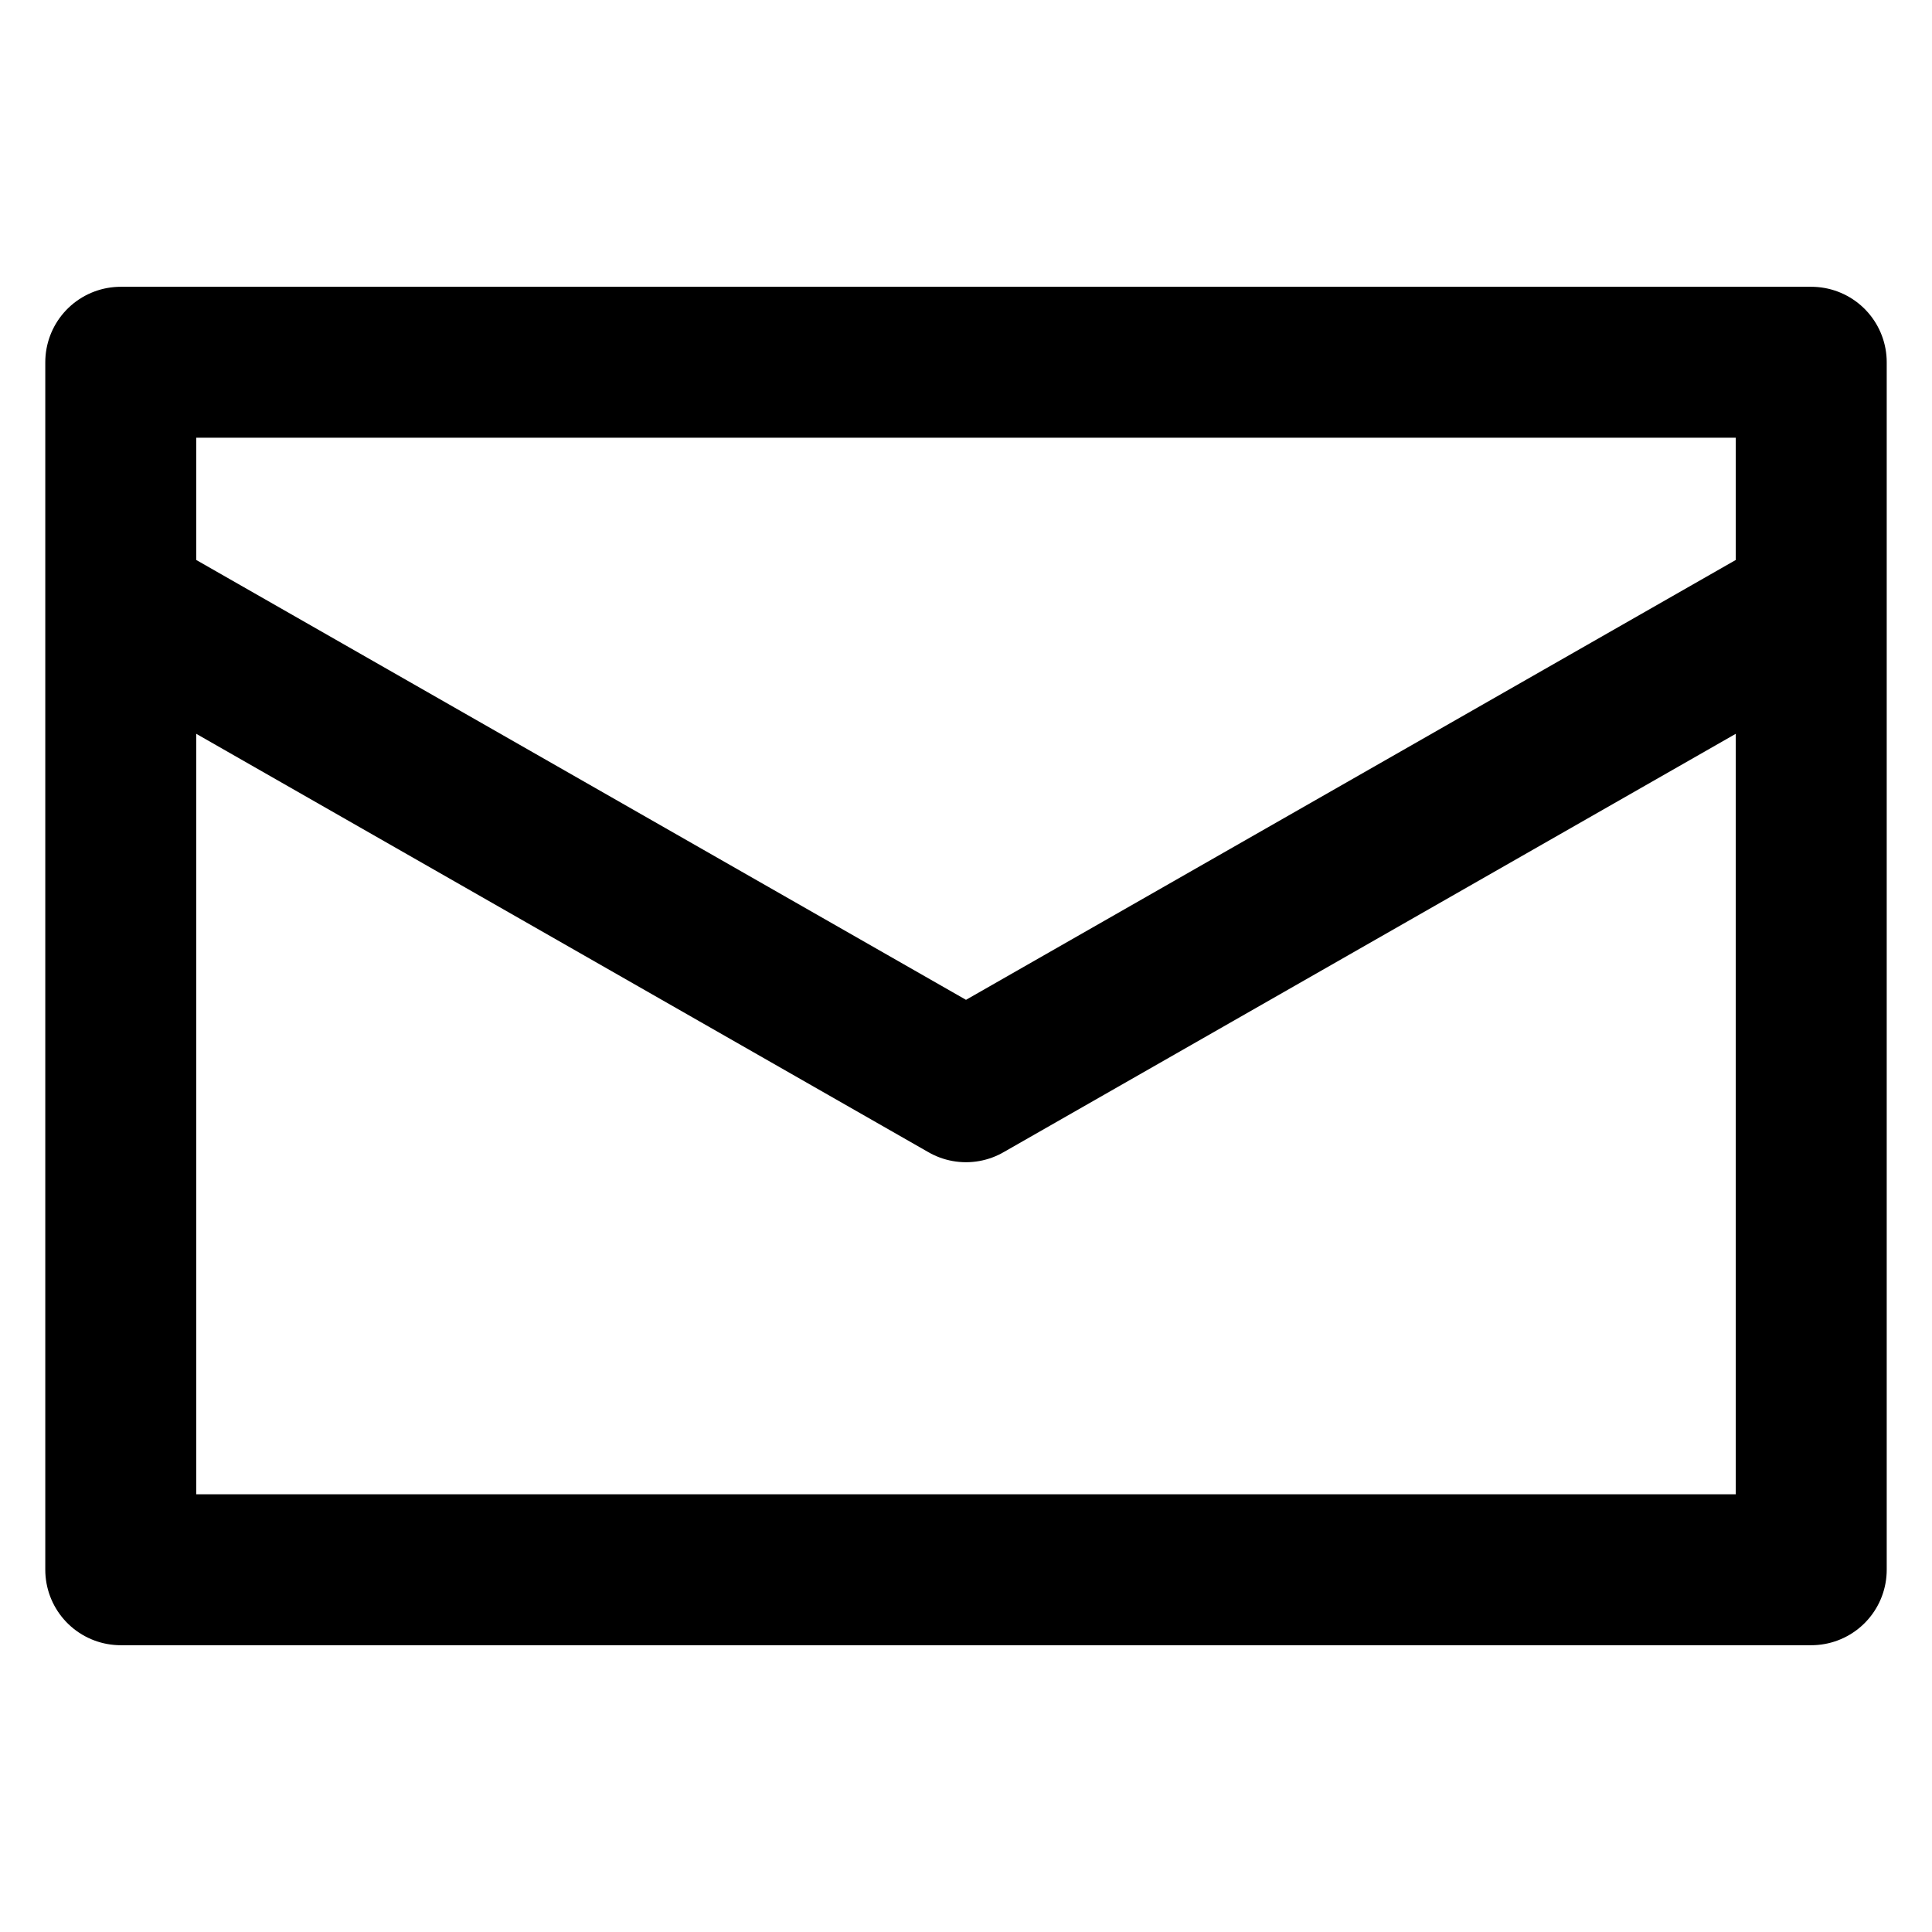 <?xml version="1.0" encoding="UTF-8" standalone="no"?>
<svg
   xmlns:dc="http://purl.org/dc/elements/1.1/"
   xmlns:cc="http://creativecommons.org/ns#"
   xmlns:rdf="http://www.w3.org/1999/02/22-rdf-syntax-ns#"
   xmlns:svg="http://www.w3.org/2000/svg"
   xmlns="http://www.w3.org/2000/svg"
   xmlns:sodipodi="http://sodipodi.sourceforge.net/DTD/sodipodi-0.dtd"
   xmlns:inkscape="http://www.inkscape.org/namespaces/inkscape"
   viewBox="0 0 16 16"
   id="svg4255"
   version="1.1"
   inkscape:version="0.91 r13725"
   sodipodi:docname="icon-email.svg">
  <defs
     id="defs4261" />
  <sodipodi:namedview
     pagecolor="#ffffff"
     bordercolor="#666666"
     borderopacity="1"
     objecttolerance="10"
     gridtolerance="10"
     guidetolerance="10"
     inkscape:pageopacity="0"
     inkscape:pageshadow="2"
     inkscape:window-width="1916"
     inkscape:window-height="1175"
     id="namedview4259"
     showgrid="true"
     showguides="true"
     inkscape:guide-bbox="true"
     inkscape:zoom="42.5625"
     inkscape:cx="5.8782653"
     inkscape:cy="6.027897"
     inkscape:window-x="0"
     inkscape:window-y="21"
     inkscape:window-maximized="0"
     inkscape:current-layer="g4289">
    <inkscape:grid
       type="xygrid"
       id="grid4273"
       empspacing="4" />
  </sodipodi:namedview>
  <g
     id="g4285">
    <g
       id="g4289"
       style="stroke:#000000;stroke-opacity:1;stroke-width:1.25;stroke-miterlimit:4;stroke-dasharray:none">
      <path
         style="fill:none;fill-rule:evenodd;stroke:#000000;stroke-width:1.25;stroke-linecap:butt;stroke-linejoin:round;stroke-opacity:1;stroke-miterlimit:4;stroke-dasharray:none"
         d="M 15,3 15,13 1,13 1,3 Z"
         id="path4281"
         inkscape:connector-curvature="0"
         sodipodi:nodetypes="ccccc" />
      <path
         sodipodi:nodetypes="ccc"
         style="fill:none;fill-rule:evenodd;stroke:#000000;stroke-width:1.25;stroke-linecap:butt;stroke-linejoin:round;stroke-miterlimit:4;stroke-dasharray:none;stroke-opacity:1"
         d="M 1,5 8,9 15,5"
         id="path4283"
         inkscape:connector-curvature="0" />
    </g>
  </g>
</svg>
